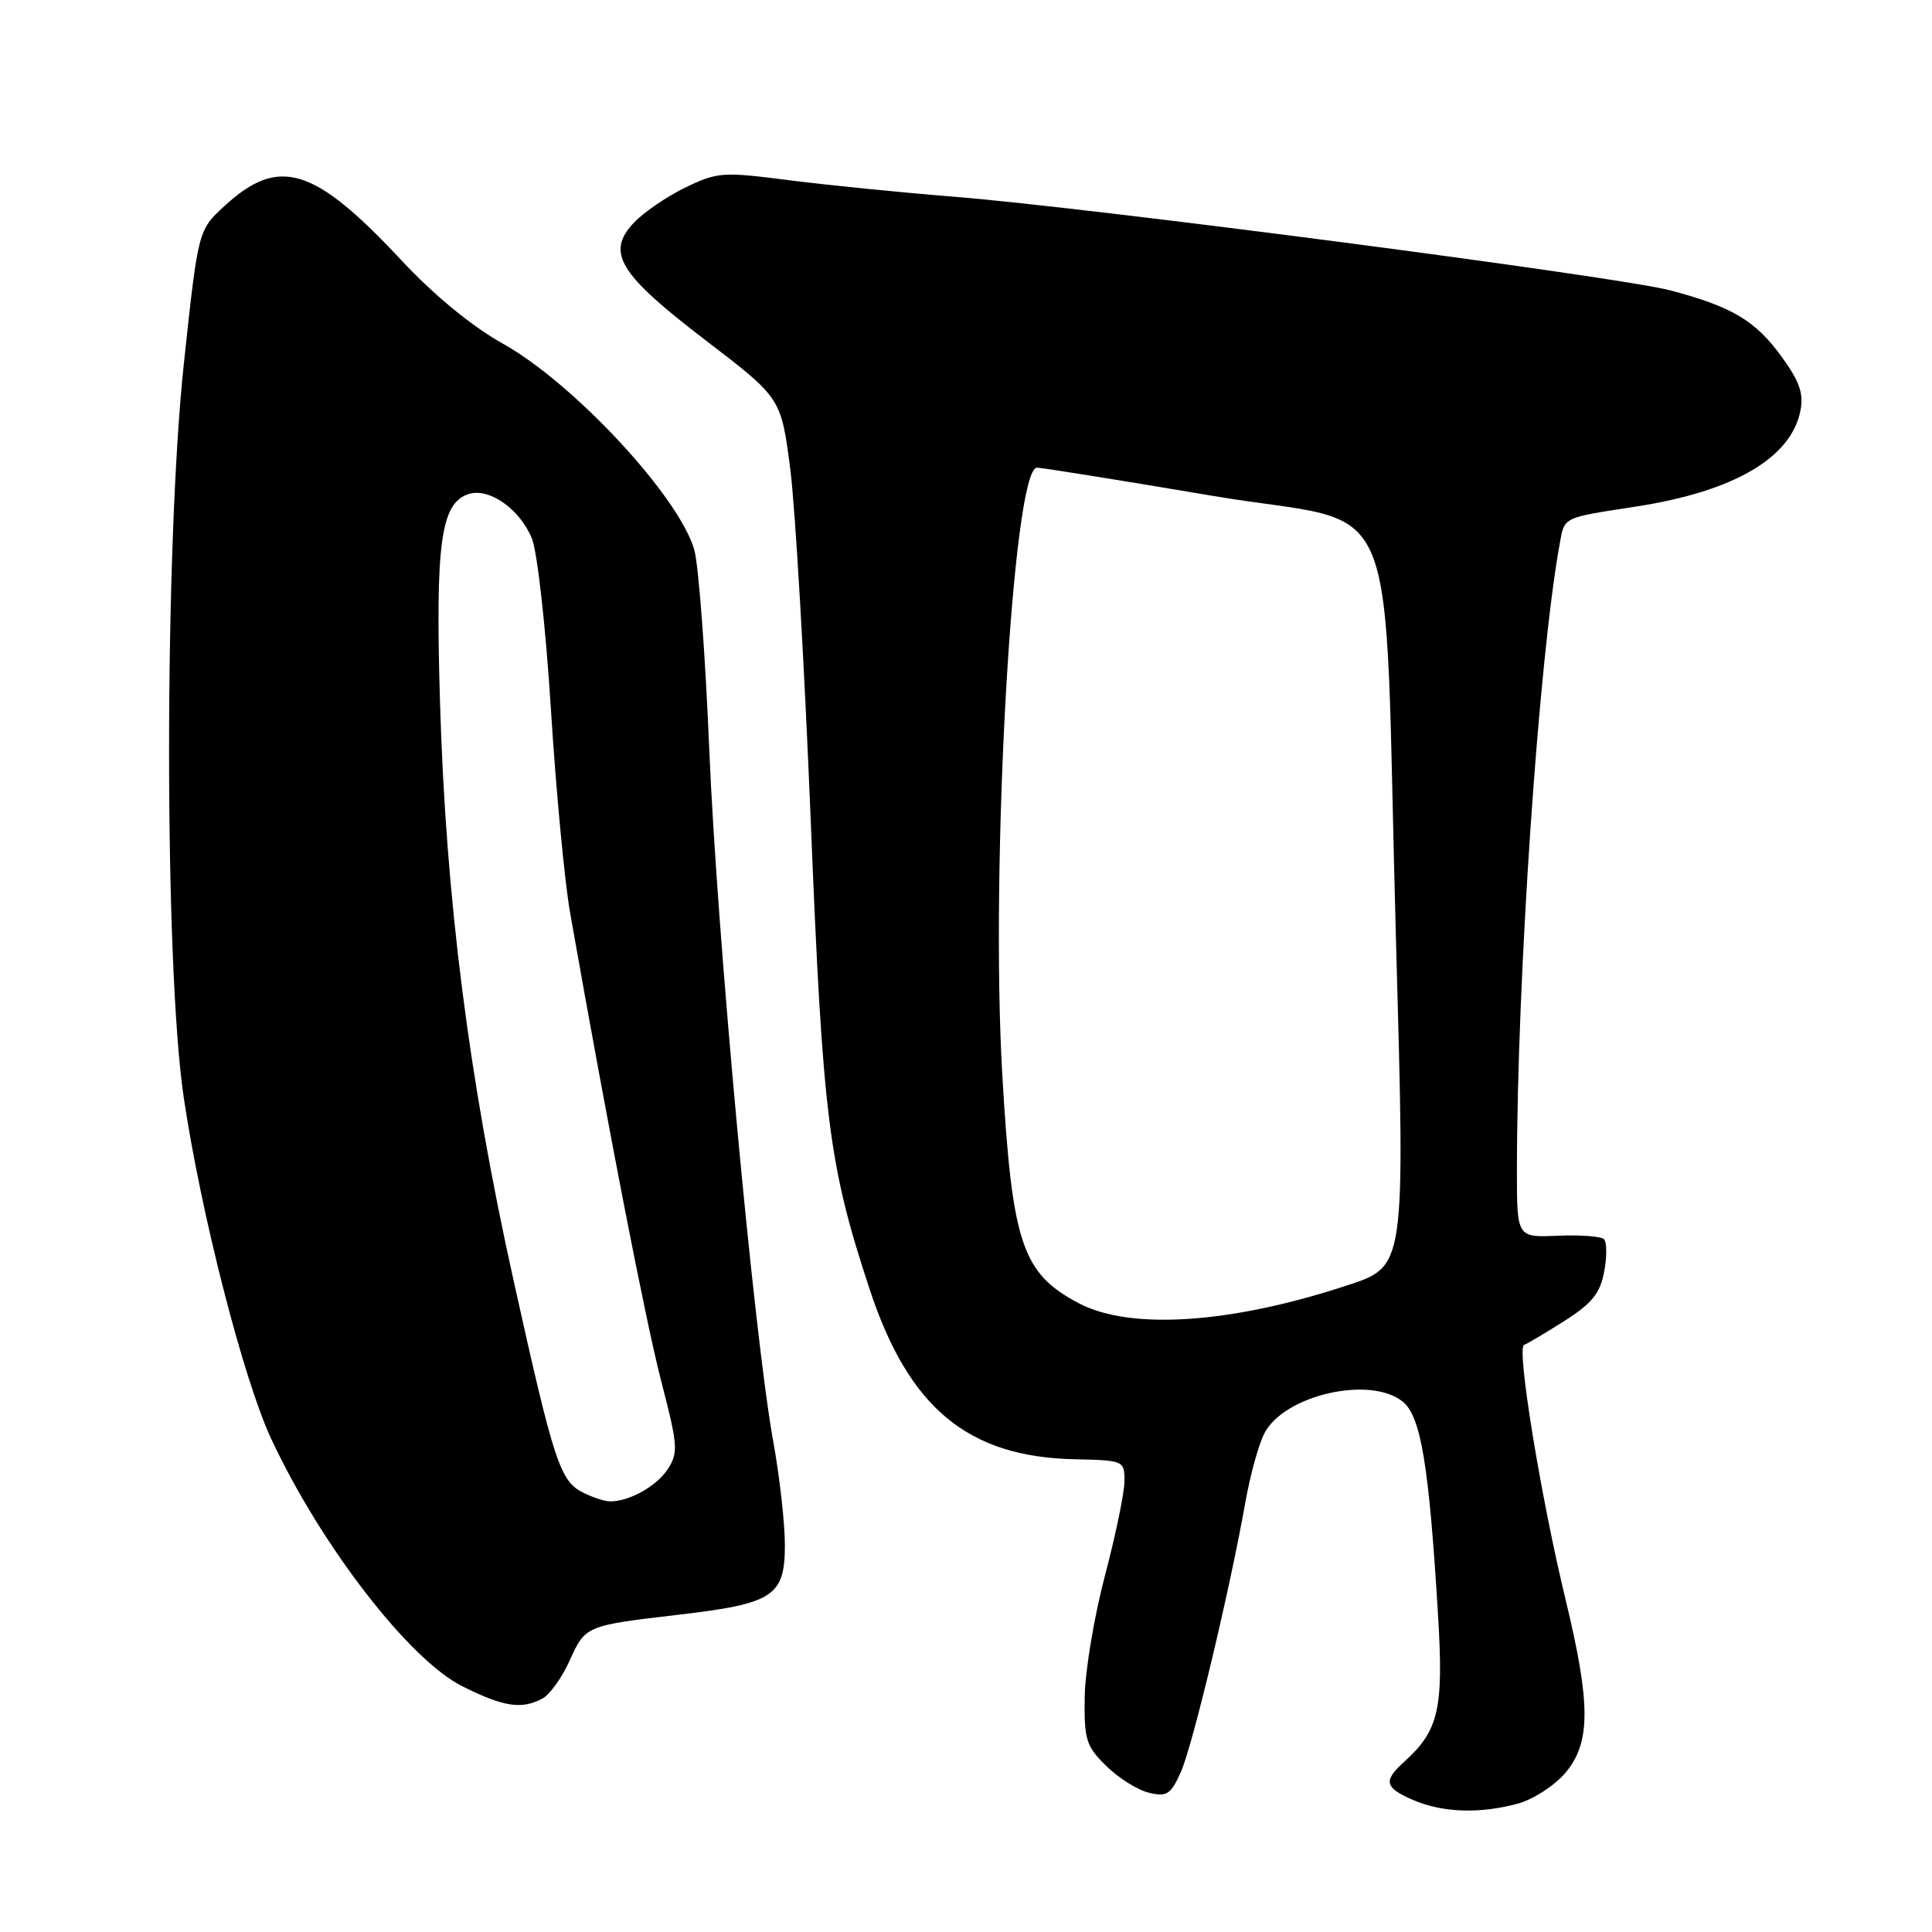 <?xml version="1.0" encoding="UTF-8" standalone="no"?>
<!DOCTYPE svg PUBLIC "-//W3C//DTD SVG 1.1//EN" "http://www.w3.org/Graphics/SVG/1.1/DTD/svg11.dtd" >
<svg xmlns="http://www.w3.org/2000/svg" xmlns:xlink="http://www.w3.org/1999/xlink" version="1.1" viewBox="0 0 256 256">
 <g >
 <path fill="currentColor"
d=" M 201.19 238.97 C 203.21 238.40 206.03 236.57 207.44 234.89 C 210.79 230.91 210.79 225.78 207.46 212.01 C 204.18 198.48 200.93 178.58 201.94 178.21 C 202.38 178.05 204.79 176.62 207.31 175.02 C 210.94 172.71 212.03 171.37 212.56 168.51 C 212.94 166.53 212.92 164.59 212.54 164.20 C 212.15 163.82 209.39 163.61 206.42 163.74 C 201.00 163.98 201.00 163.98 201.00 155.14 C 201.00 129.82 203.89 87.39 206.65 72.17 C 207.33 68.43 206.87 68.66 216.85 67.11 C 229.72 65.12 237.31 60.69 238.56 54.45 C 239.02 52.16 238.46 50.55 236.09 47.29 C 232.61 42.48 229.52 40.64 221.30 38.47 C 214.36 36.65 144.56 27.52 126.35 26.06 C 119.28 25.50 109.40 24.50 104.39 23.86 C 95.79 22.75 95.04 22.80 90.81 24.85 C 88.35 26.04 85.27 28.15 83.98 29.52 C 80.27 33.47 82.00 36.30 93.52 45.11 C 103.50 52.74 103.50 52.74 104.71 62.12 C 105.38 67.28 106.59 88.19 107.42 108.59 C 109.02 148.16 109.79 154.34 115.22 170.80 C 120.42 186.58 128.25 193.07 142.44 193.36 C 148.89 193.50 149.00 193.55 149.00 196.24 C 149.00 197.74 147.84 203.37 146.42 208.74 C 145.00 214.11 143.79 221.33 143.73 224.79 C 143.64 230.50 143.90 231.36 146.56 233.98 C 148.18 235.58 150.72 237.18 152.22 237.54 C 154.60 238.12 155.12 237.79 156.45 234.85 C 158.00 231.43 162.96 210.69 165.02 199.04 C 165.65 195.49 166.78 191.38 167.54 189.92 C 170.17 184.83 181.63 182.23 185.90 185.75 C 188.29 187.72 189.36 194.25 190.55 214.06 C 191.30 226.45 190.64 229.30 186.10 233.41 C 183.25 235.99 183.44 236.86 187.25 238.51 C 191.14 240.20 196.16 240.36 201.19 238.97 Z  M 71.89 225.06 C 72.85 224.54 74.46 222.30 75.46 220.08 C 77.58 215.40 77.54 215.41 90.00 213.95 C 102.48 212.49 104.00 211.49 104.00 204.73 C 104.00 201.85 103.31 195.68 102.46 191.00 C 99.91 176.90 95.02 124.01 93.99 99.50 C 93.47 86.85 92.57 74.87 92.00 72.87 C 90.01 65.84 76.05 50.80 66.64 45.54 C 62.52 43.24 57.51 39.12 53.18 34.48 C 41.60 22.08 36.95 20.66 29.73 27.31 C 26.26 30.50 26.26 30.50 24.38 48.00 C 21.76 72.38 21.74 127.85 24.35 145.45 C 26.63 160.81 32.26 182.78 35.93 190.64 C 42.54 204.80 54.23 219.94 61.28 223.45 C 66.77 226.19 69.12 226.54 71.89 225.06 Z  M 142.93 172.68 C 135.42 168.71 134.12 164.81 132.81 142.43 C 131.19 114.64 134.19 62.05 137.40 61.97 C 138.01 61.96 148.48 63.64 160.67 65.70 C 186.35 70.05 183.24 62.48 184.98 124.76 C 186.19 168.26 186.26 167.77 178.35 170.37 C 163.00 175.41 149.72 176.27 142.93 172.68 Z  M 77.36 197.83 C 74.21 196.30 73.44 193.95 68.05 169.66 C 62.10 142.84 59.07 119.05 58.30 92.94 C 57.68 71.91 58.41 66.64 62.11 65.46 C 64.82 64.60 68.87 67.44 70.47 71.33 C 71.20 73.09 72.32 83.16 73.00 94.00 C 73.67 104.72 74.82 116.88 75.55 121.00 C 80.64 149.83 85.52 174.89 87.59 182.91 C 89.84 191.58 89.90 192.50 88.46 194.70 C 86.95 197.00 83.15 199.07 80.68 198.93 C 80.03 198.90 78.54 198.40 77.36 197.83 Z "/>
</g>
</svg>